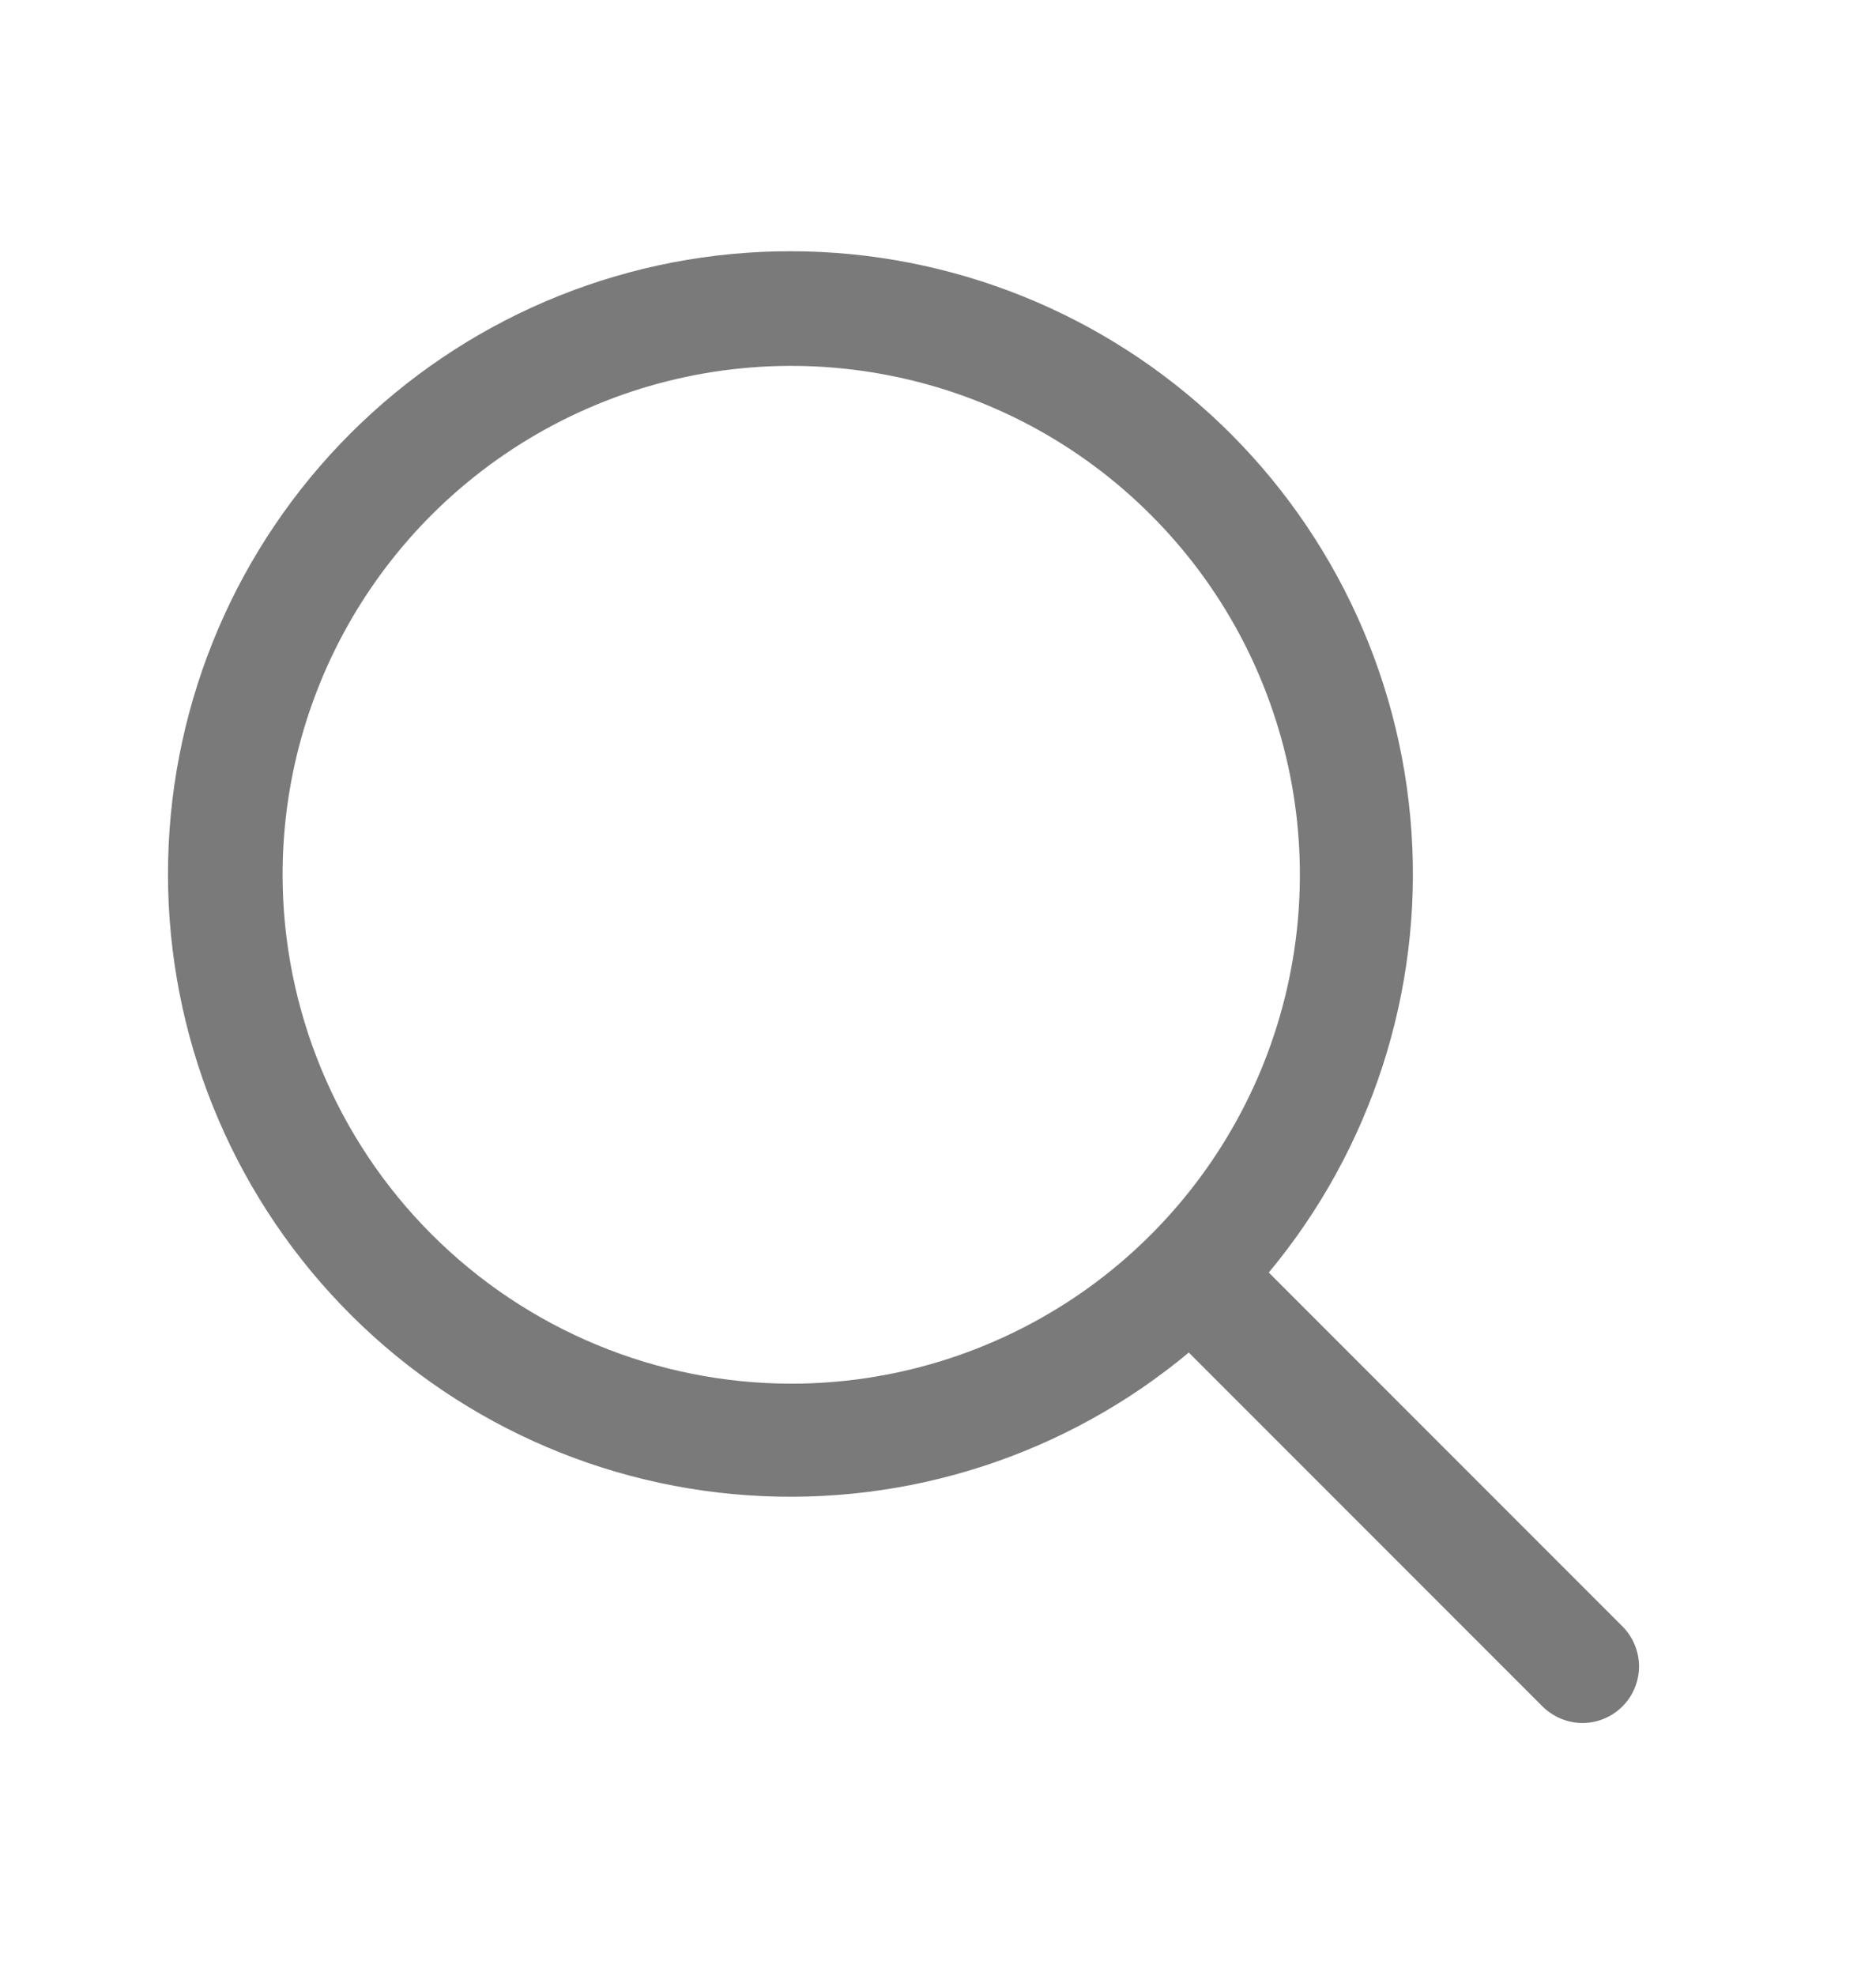 <svg width="19" height="20" viewBox="0 0 19 20" fill="none" xmlns="http://www.w3.org/2000/svg">
<path d="M16.432 16.464L12.85 12.882C13.888 11.636 14.406 10.037 14.295 8.418C14.185 6.799 13.455 5.286 12.256 4.192C11.058 3.098 9.484 2.508 7.862 2.545C6.24 2.581 4.695 3.242 3.548 4.389C2.4 5.537 1.74 7.082 1.703 8.704C1.666 10.326 2.256 11.9 3.35 13.098C4.444 14.296 5.957 15.027 7.576 15.137C9.195 15.248 10.794 14.73 12.04 13.692L15.622 17.274C15.676 17.327 15.739 17.369 15.808 17.398C15.878 17.427 15.952 17.442 16.027 17.442C16.103 17.442 16.177 17.427 16.247 17.398C16.316 17.369 16.379 17.327 16.432 17.274C16.485 17.221 16.528 17.158 16.556 17.088C16.585 17.019 16.6 16.944 16.6 16.869C16.6 16.794 16.585 16.72 16.556 16.65C16.528 16.581 16.485 16.517 16.432 16.464ZM2.862 8.855C2.862 7.836 3.164 6.84 3.73 5.993C4.296 5.146 5.101 4.486 6.042 4.096C6.983 3.706 8.019 3.604 9.019 3.803C10.018 4.001 10.936 4.492 11.656 5.213C12.377 5.933 12.867 6.851 13.066 7.85C13.265 8.85 13.163 9.885 12.773 10.827C12.383 11.768 11.723 12.573 10.876 13.139C10.028 13.705 9.032 14.007 8.014 14.007C6.648 14.006 5.338 13.462 4.372 12.496C3.407 11.531 2.863 10.221 2.862 8.855Z" fill="#7A7A7A"/>
</svg>

